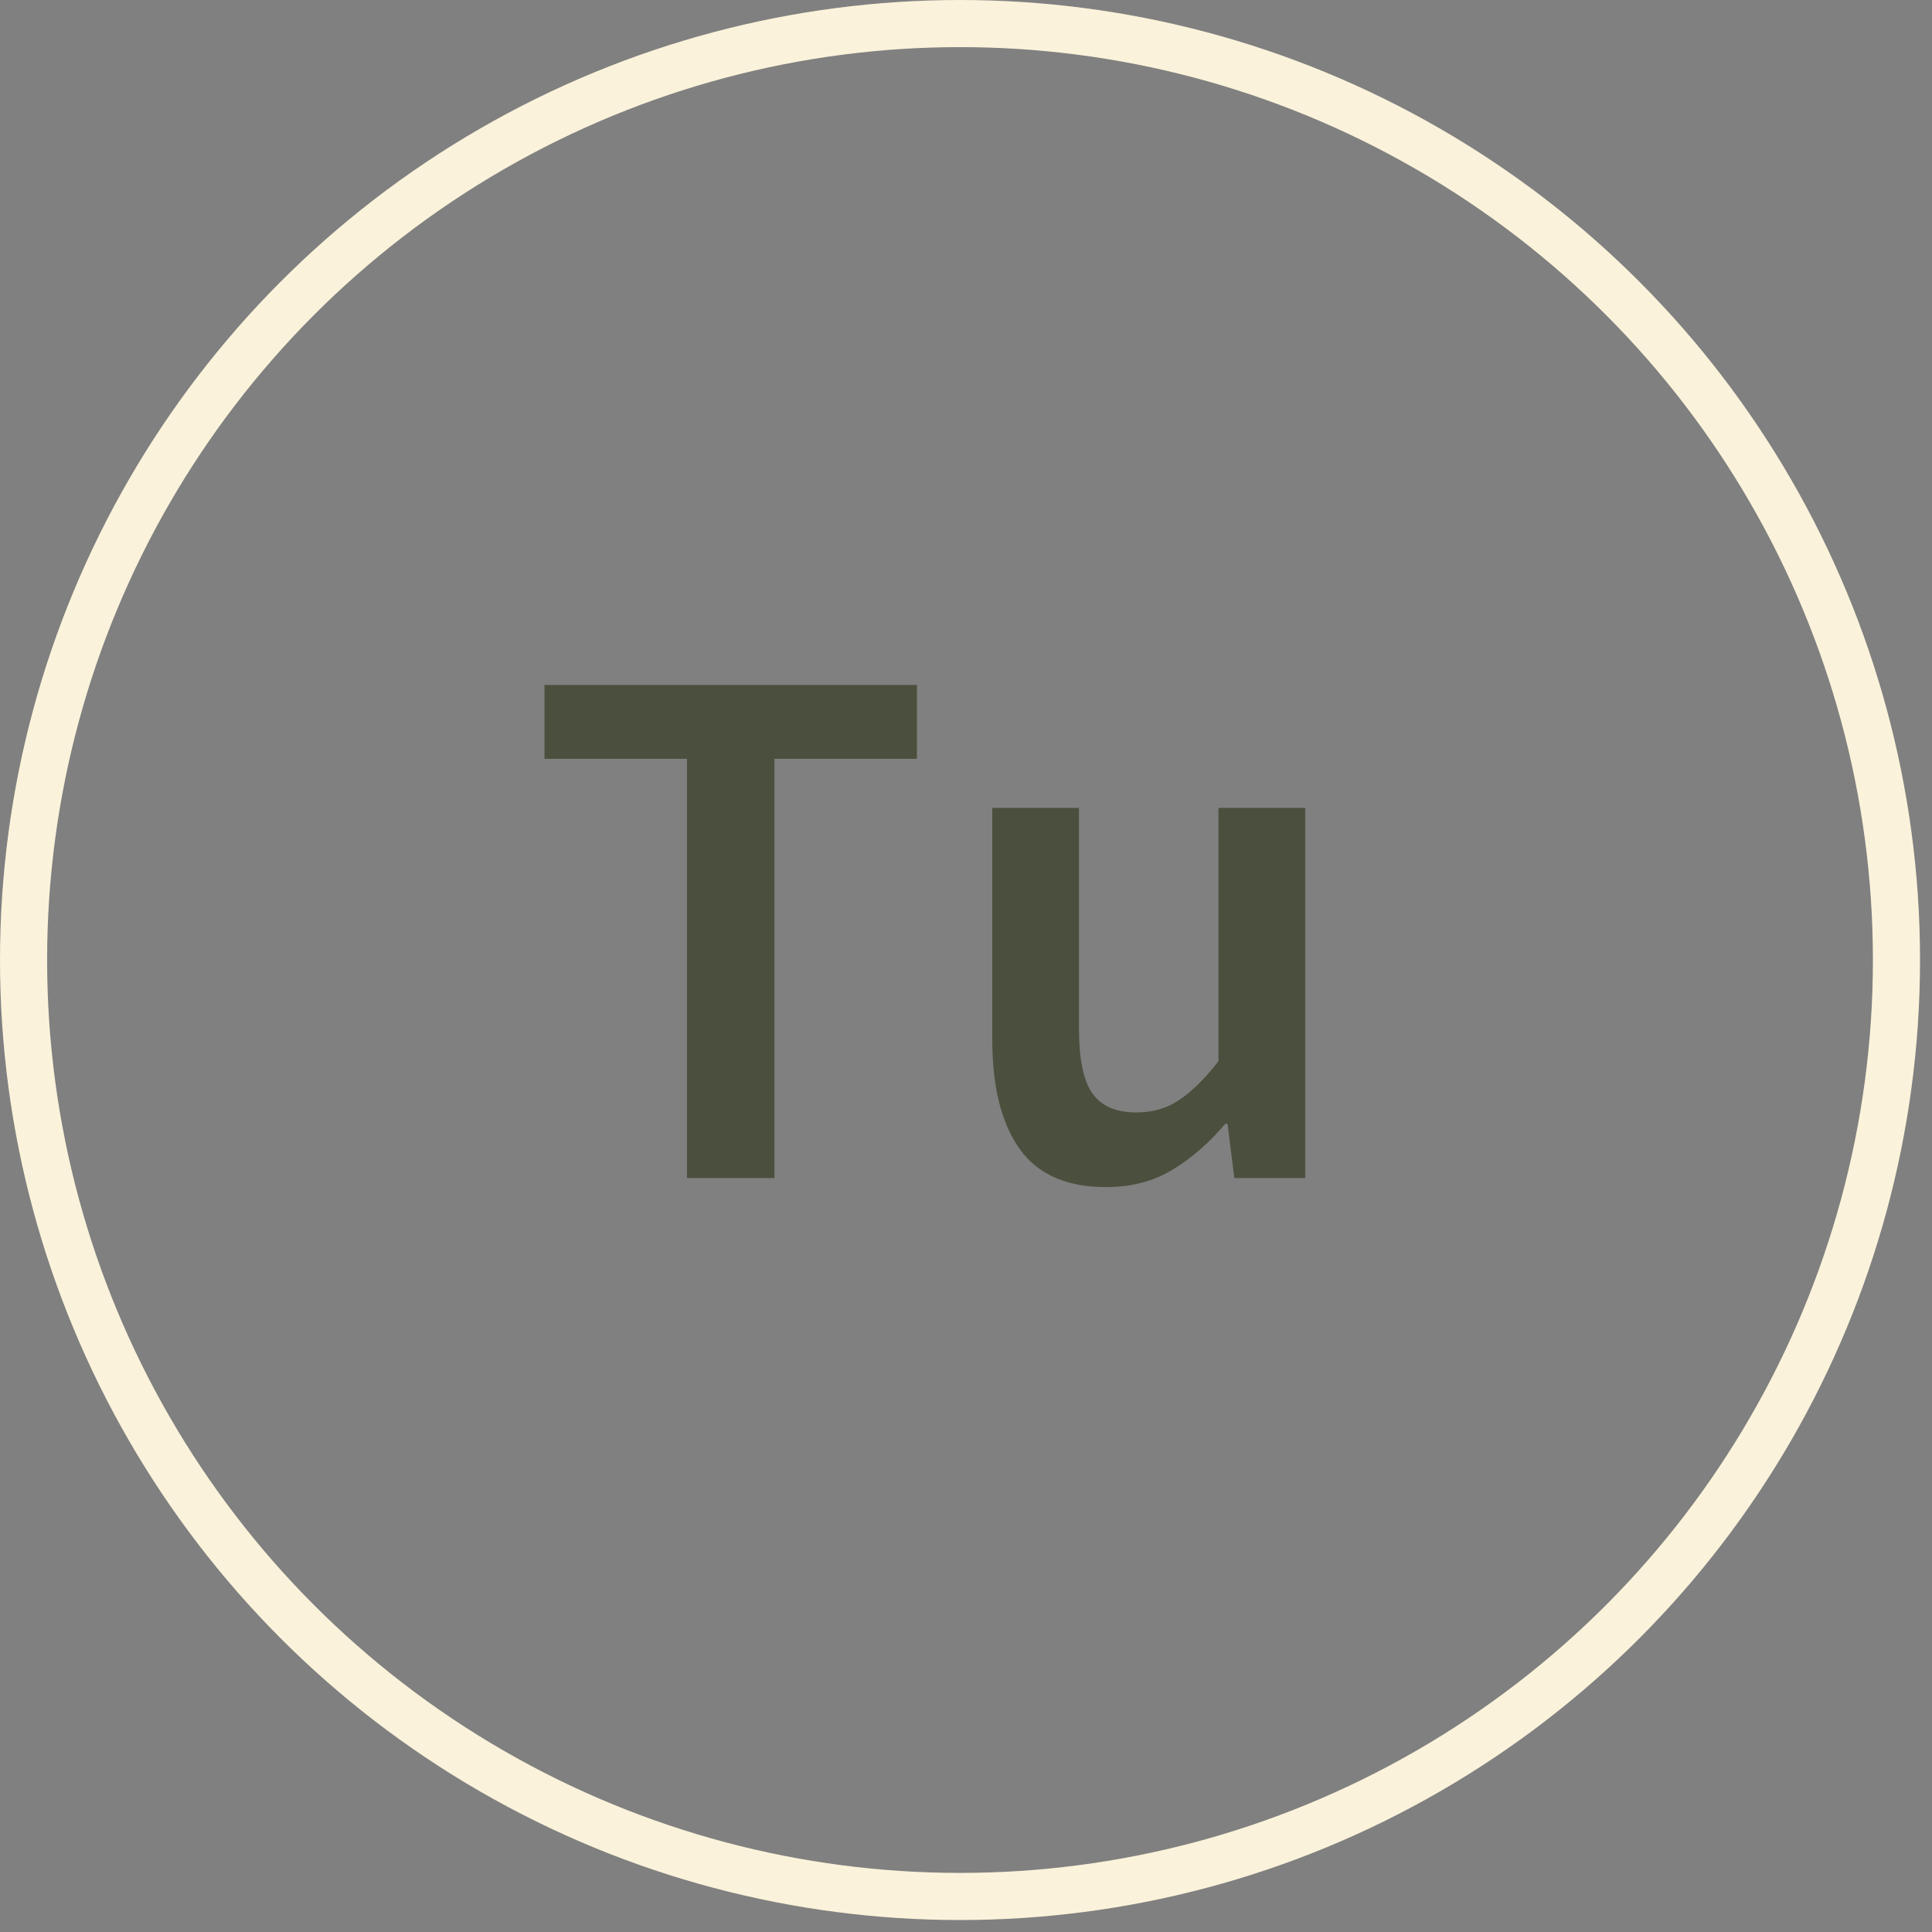 <svg width="41" height="41" viewBox="0 0 41 41" fill="none" xmlns="http://www.w3.org/2000/svg">
<rect x="0" y="0" width="41" height="41" fill="#808080" stroke="none"/>
<path d="M14.579 25V16.104H11.555V14.536H19.459V16.104H16.435V25H14.579ZM23.474 25.192C22.632 25.192 22.018 24.92 21.634 24.376C21.25 23.832 21.058 23.064 21.058 22.072V17.144H22.898V21.832C22.898 22.483 22.994 22.941 23.186 23.208C23.378 23.475 23.688 23.608 24.114 23.608C24.456 23.608 24.754 23.523 25.01 23.352C25.277 23.181 25.56 22.904 25.858 22.52V17.144H27.698V25H26.194L26.05 23.848H26.002C25.661 24.253 25.288 24.579 24.882 24.824C24.477 25.069 24.008 25.192 23.474 25.192Z" fill="#4A503D"/>
<circle cx="20.373" cy="20.373" r="19.873" stroke="#FAF2DA"/>
</svg>
